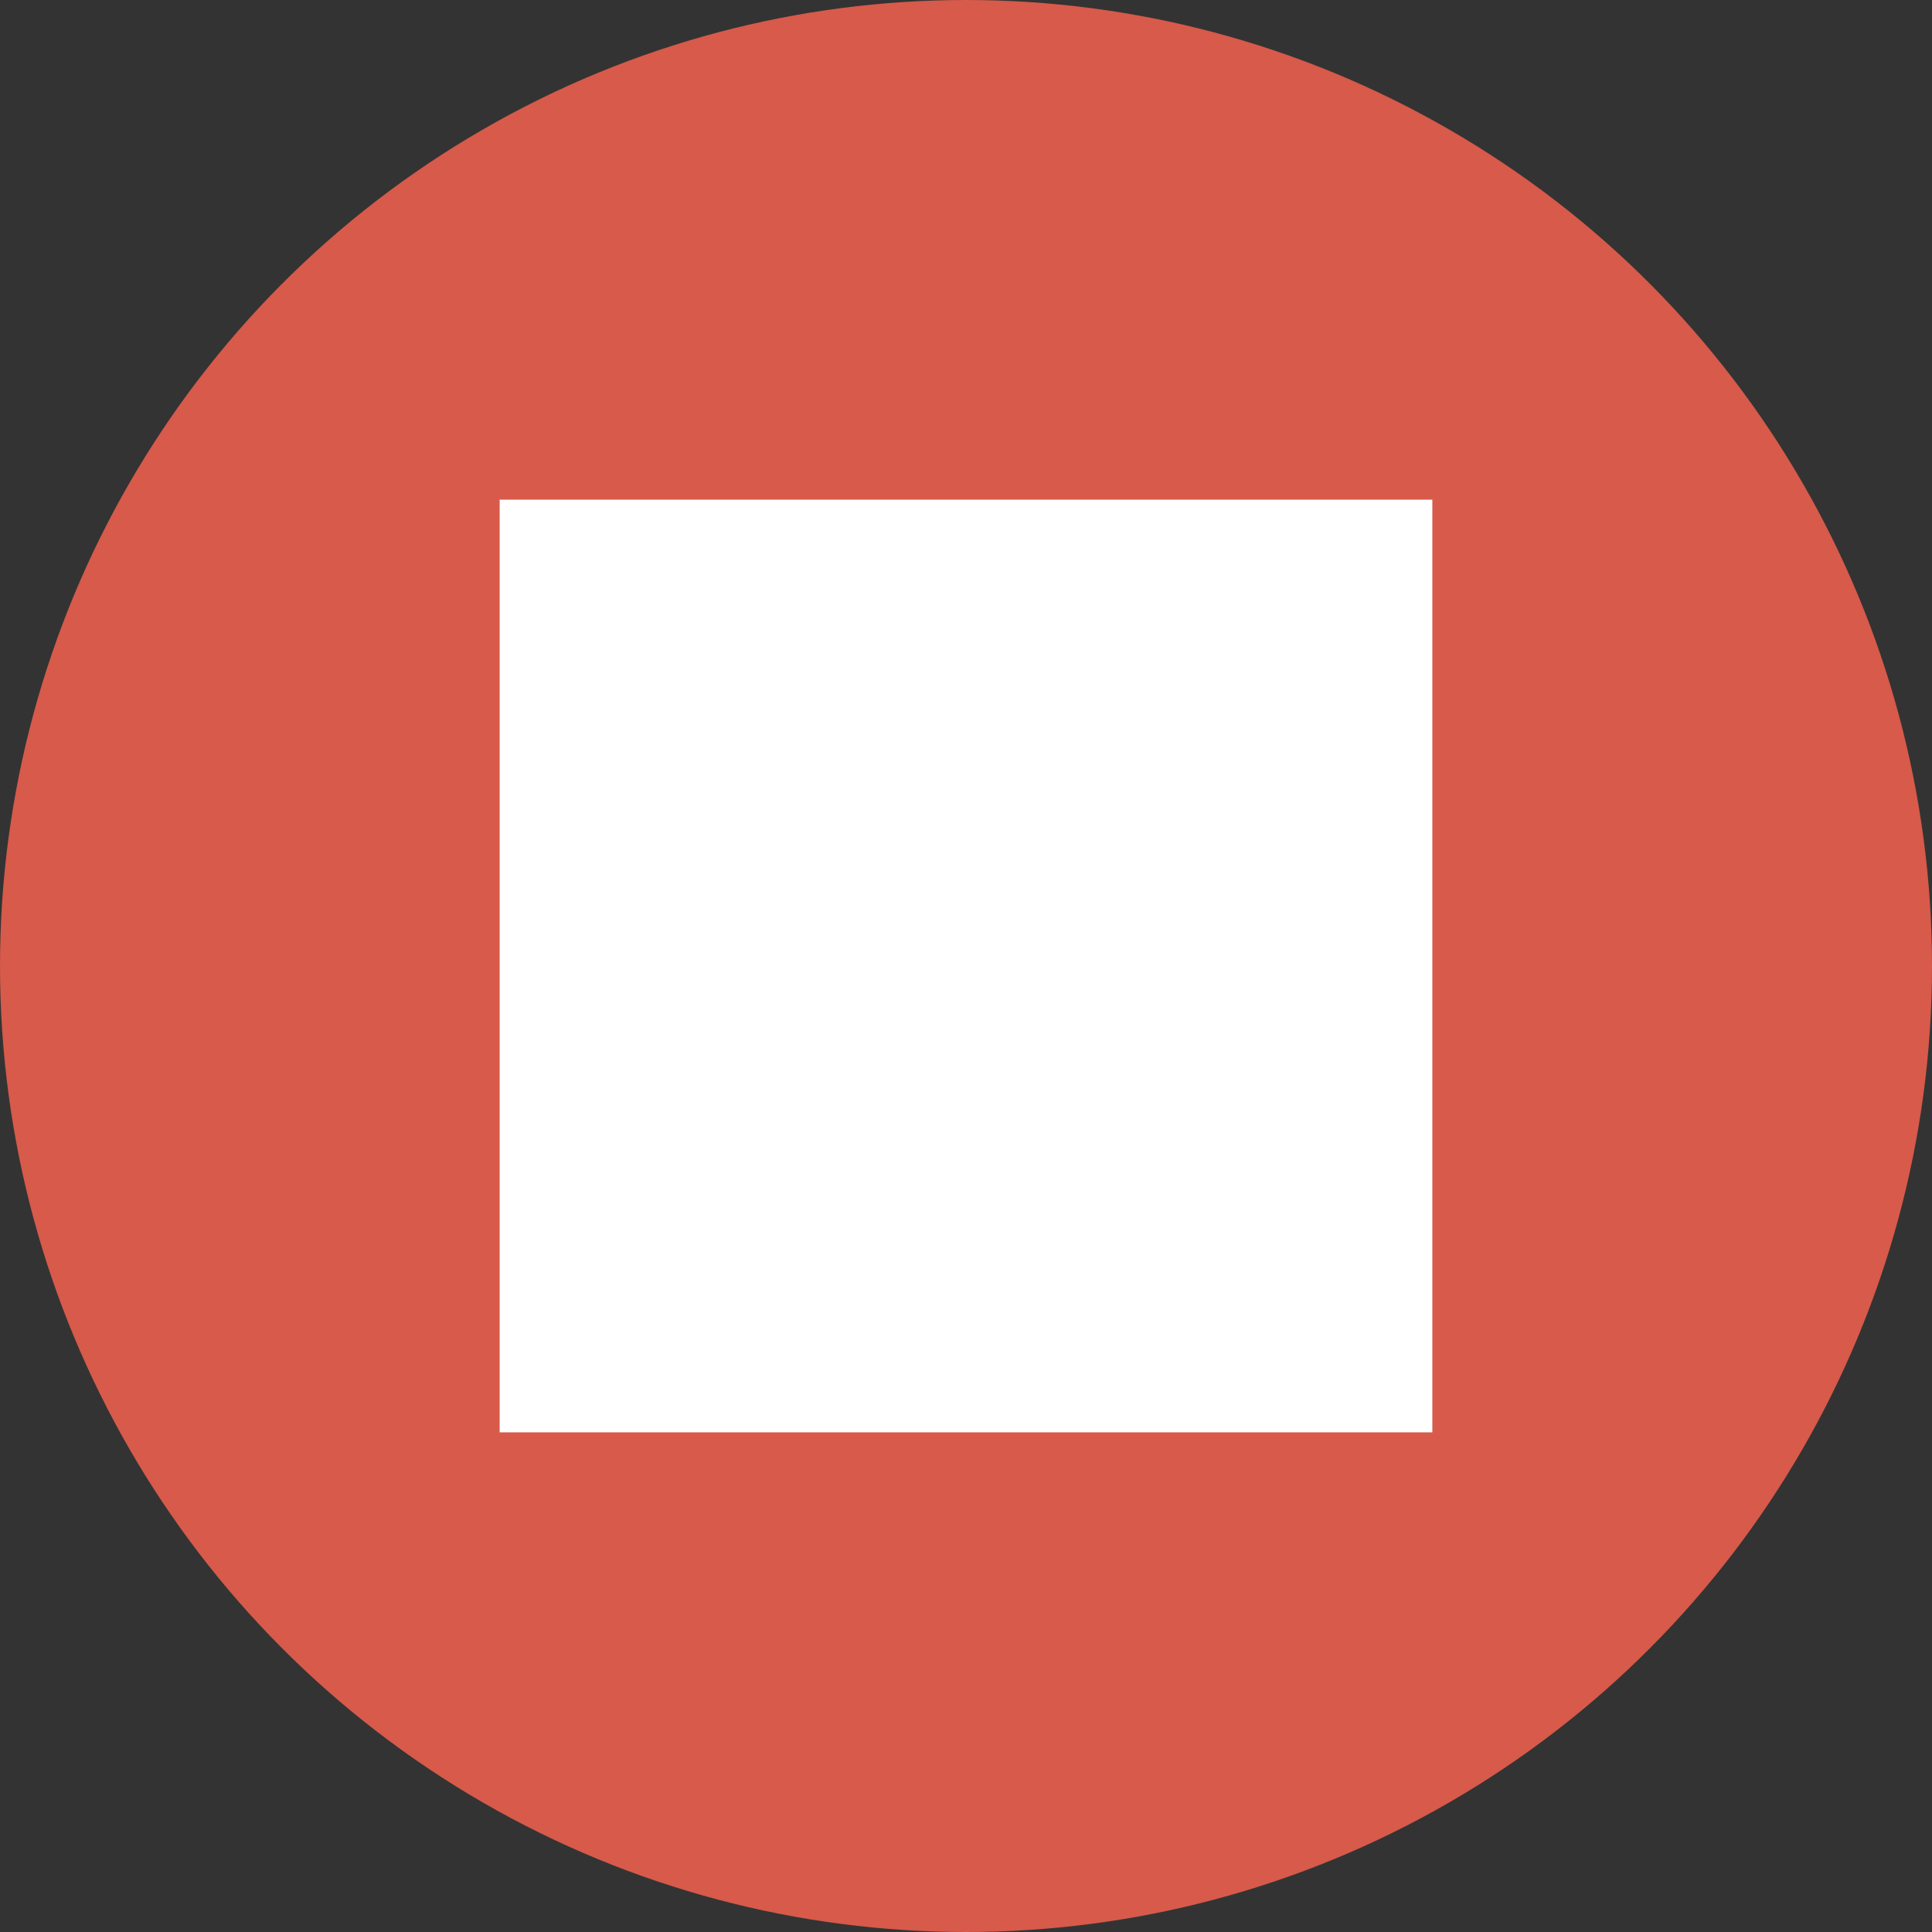 <?xml version="1.0" encoding="iso-8859-1"?>
<!-- Generator: Adobe Illustrator 19.0.0, SVG Export Plug-In . SVG Version: 6.00 Build 0)  -->
<svg version="1.1" id="Capa_1" xmlns="http://www.w3.org/2000/svg" xmlns:xlink="http://www.w3.org/1999/xlink" x="0px" y="0px"
     viewBox="0 0 58 58" style="enable-background:new 0 0 58 58;" xml:space="preserve">
<rect x="0" y="0" width="58" height="58" fill="#333333" stroke="none"/>
<circle style="fill:#D75A4A;" cx="29" cy="29" r="29"/>
    <g>
	<rect x="16" y="16" style="fill:#FFFFFF;" width="26" height="26"/>
        <path style="fill:#FFFFFF;" d="M43,43H15V15h28V43z M17,41h24V17H17V41z"/>
</g>

</svg>
